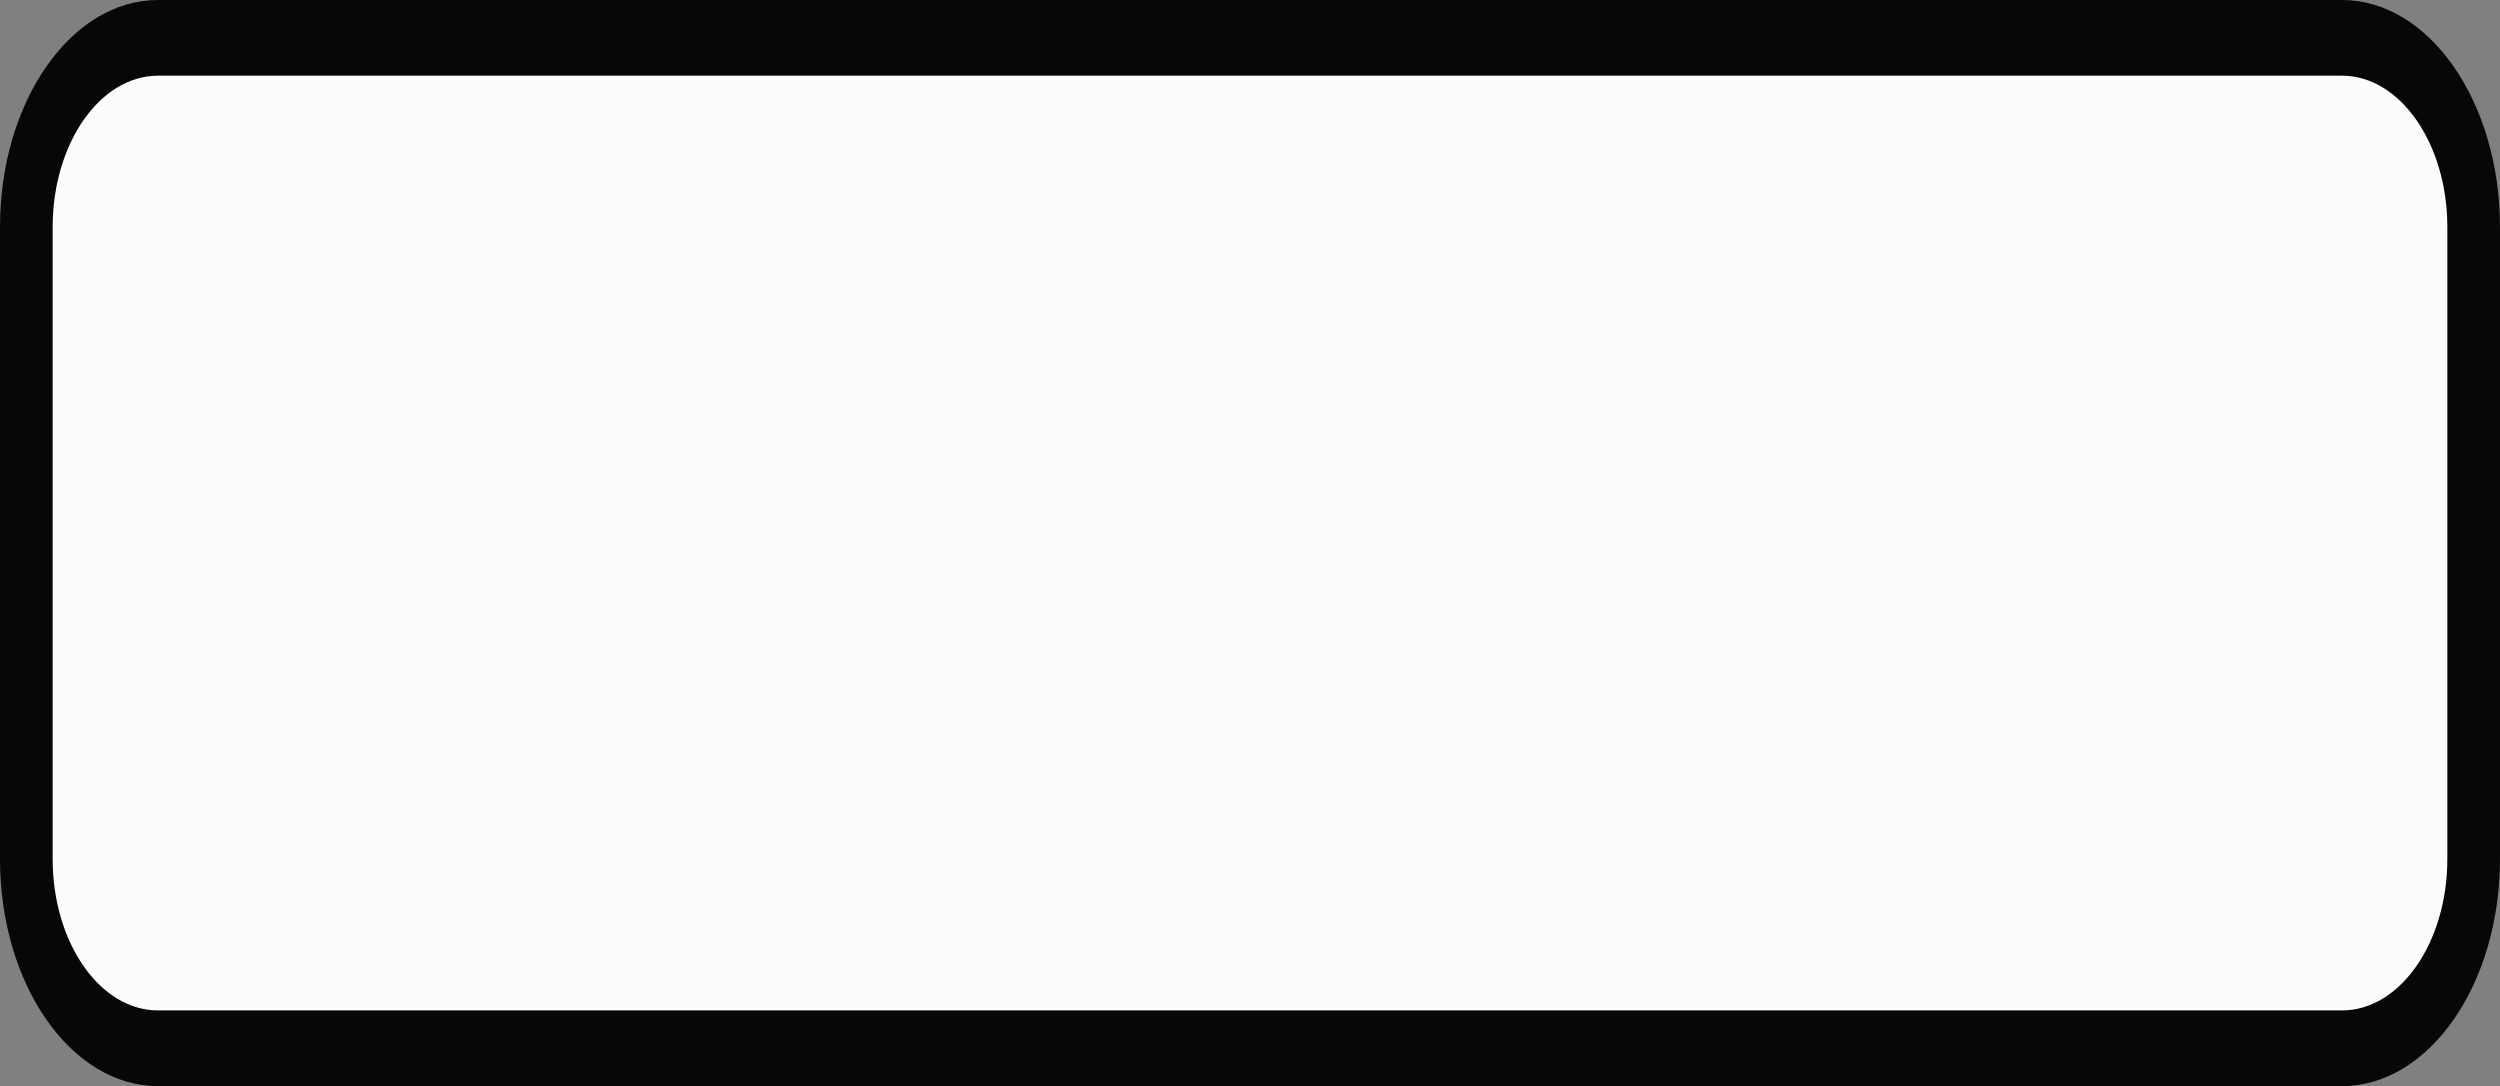 <svg id="_Слой_2" xmlns="http://www.w3.org/2000/svg" width="1080" height="469.19" viewBox="0 0 1080 469.19"><rect x="0" y="0" width="1080" height="469.19" fill="#808080" stroke="none"/><g id="Figure03_549508736"><g id="Figure03_549508736-2"><path d="M1011.75 452.85H68.25c-31.41.0-56.87-36.6-56.87-81.74V98.08c0-45.14 25.46-81.74 56.87-81.74h943.5c31.41.0 56.87 36.6 56.87 81.74V371.11c0 45.14-25.46 81.74-56.87 81.74z" fill="#fcfcfc"/><path d="M1011.75 469.19H68.25C30.61 469.19.0 425.19.0 371.11V98.09C0 44 30.61.0 68.25.0h943.5c37.63.0 68.25 44 68.25 98.09V371.11c0 54.09-30.61 98.09-68.25 98.09zM68.25 32.7c-25.09.0-45.5 29.33-45.5 65.39V371.11c0 36.07 20.41 65.39 45.5 65.39h943.5c25.09.0 45.5-29.33 45.5-65.39V98.09c0-36.07-20.41-65.39-45.5-65.39H68.25z" fill="#070707"/></g></g></svg>